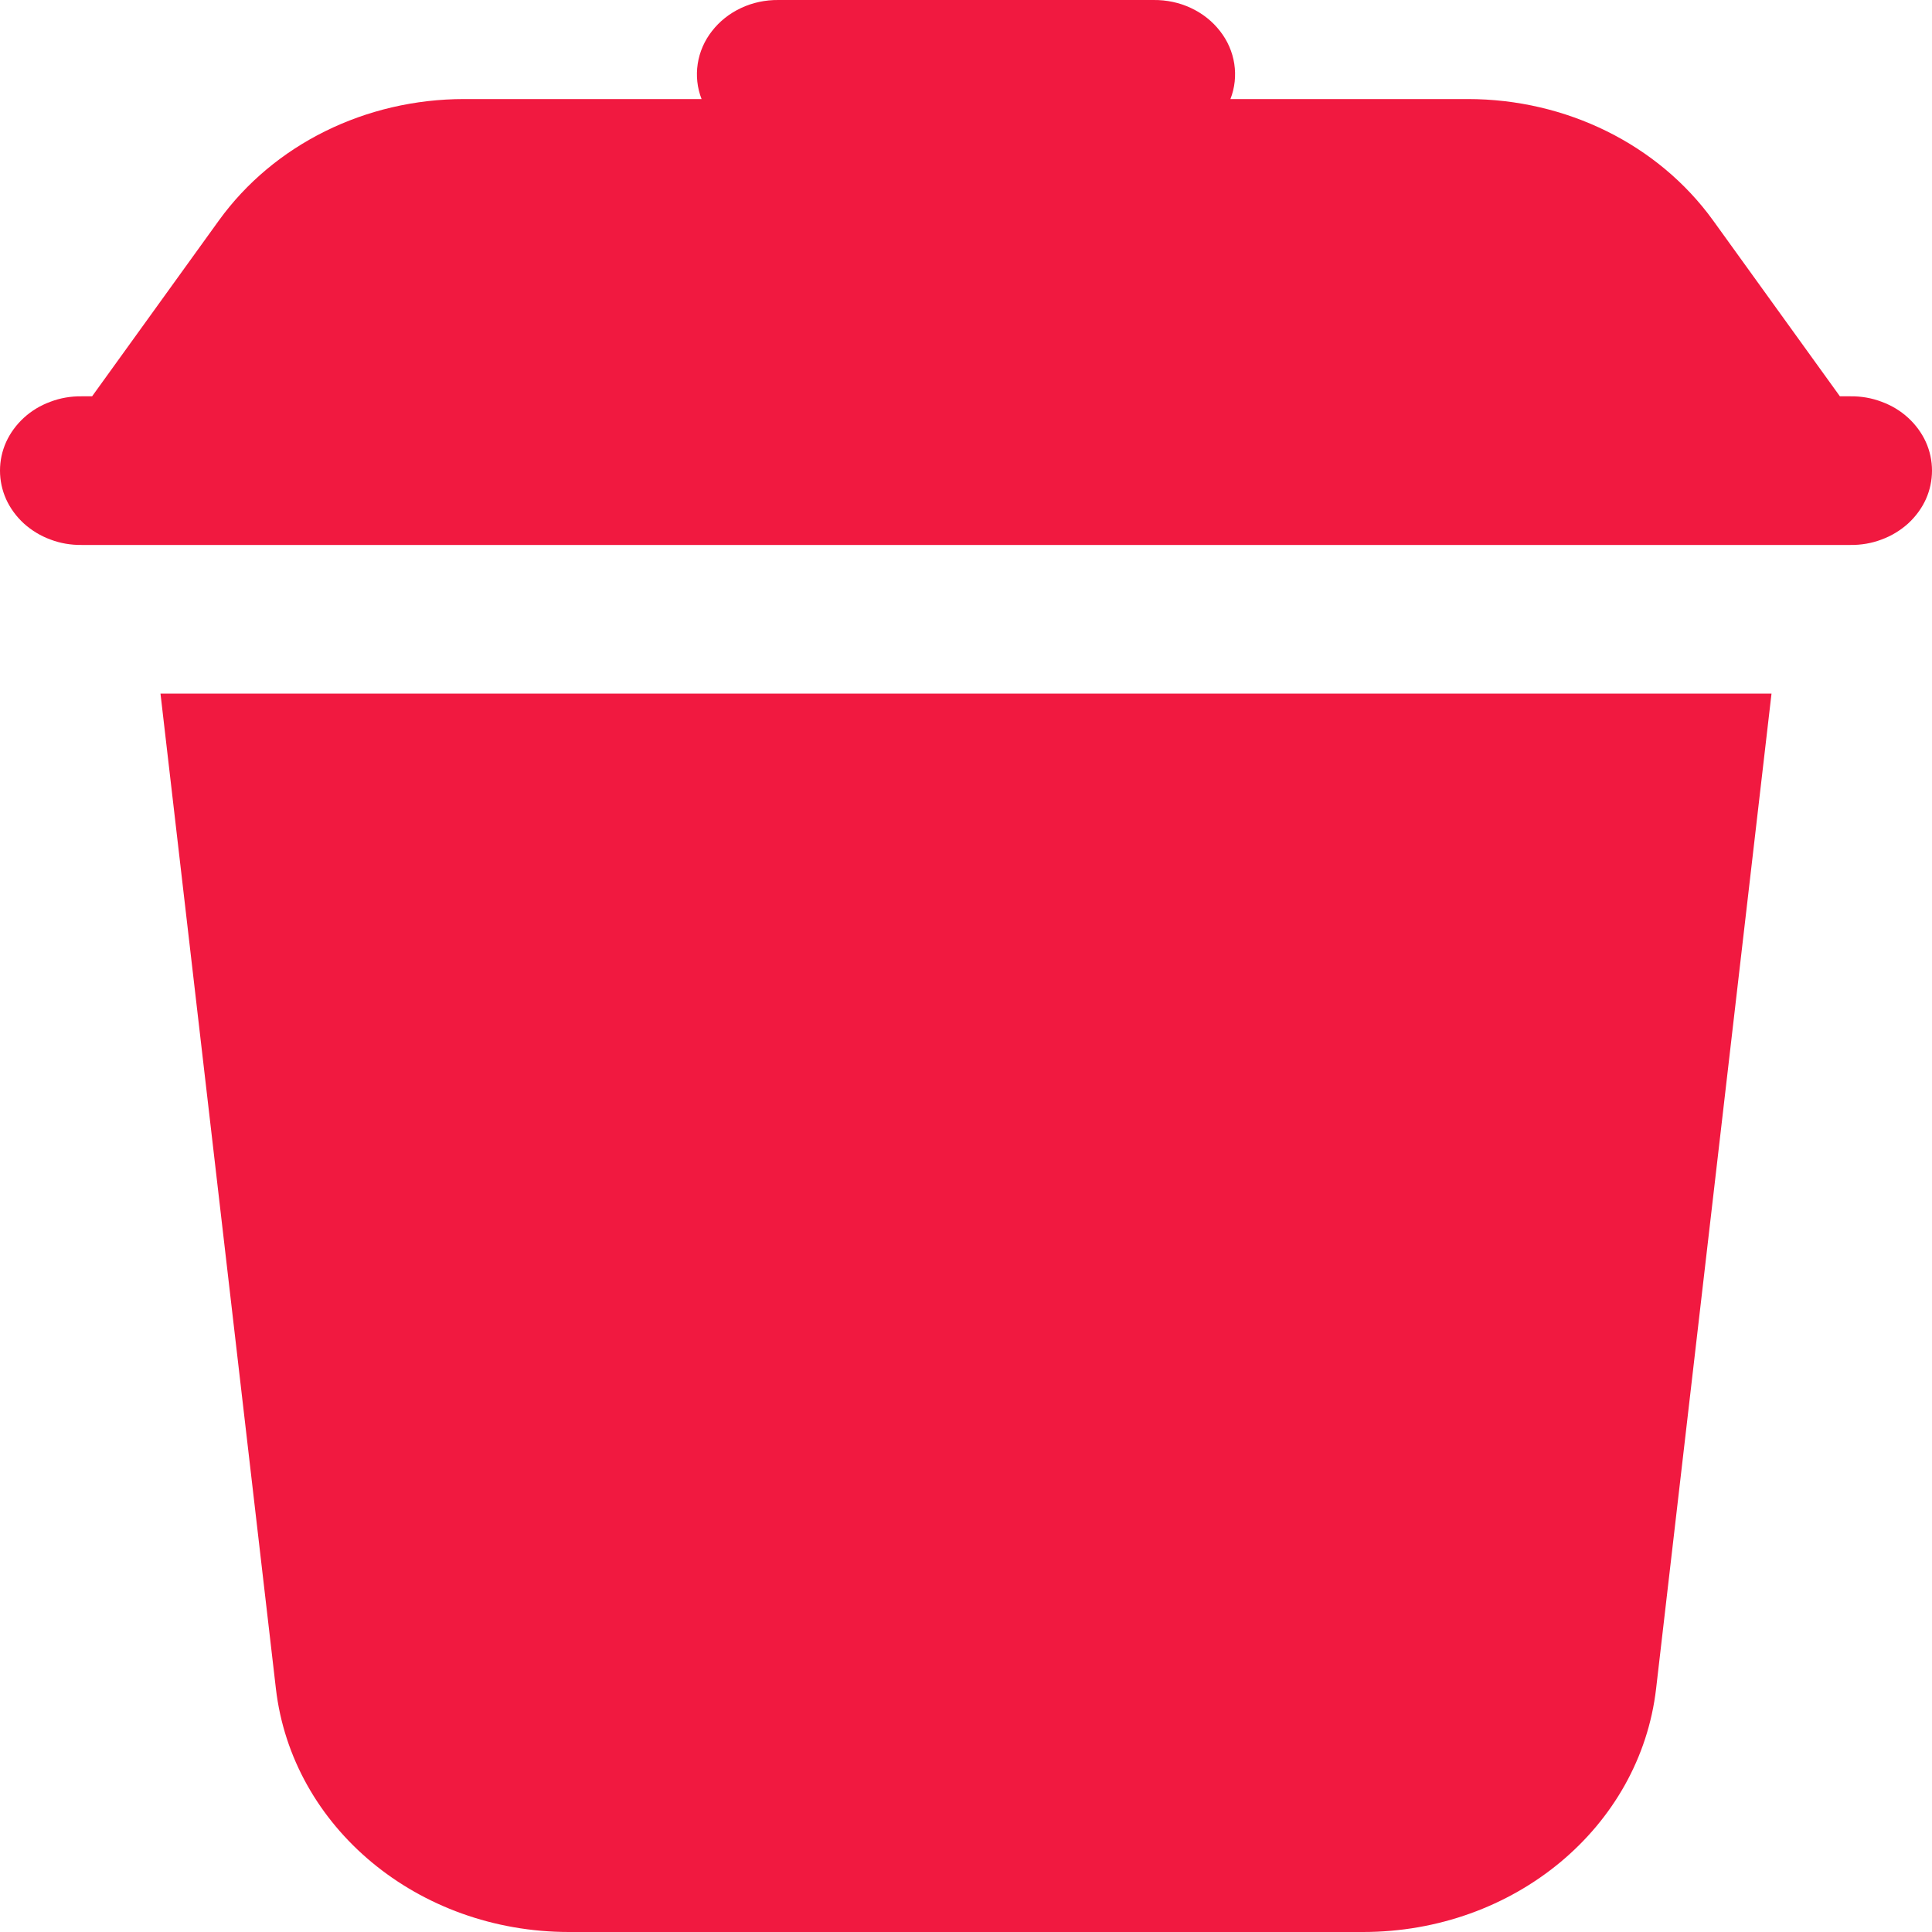 <svg width="15" height="15" viewBox="0 0 15 15" fill="none" xmlns="http://www.w3.org/2000/svg">
<path d="M6.043 4.7325e-05C5.943 -0.001 5.843 0.02 5.754 0.062C5.664 0.104 5.587 0.165 5.528 0.241C5.469 0.316 5.431 0.404 5.417 0.496C5.403 0.588 5.413 0.682 5.447 0.769H3.605C2.837 0.769 2.126 1.122 1.7 1.711L0.715 3.077H0.633C0.55 3.076 0.468 3.09 0.392 3.119C0.315 3.147 0.245 3.189 0.186 3.243C0.127 3.297 0.08 3.361 0.048 3.431C0.016 3.502 0 3.577 0 3.654C0 3.73 0.016 3.806 0.048 3.877C0.08 3.947 0.127 4.011 0.186 4.065C0.245 4.118 0.315 4.161 0.392 4.189C0.468 4.218 0.55 4.232 0.633 4.231H14.367C14.45 4.232 14.532 4.218 14.608 4.189C14.685 4.161 14.755 4.118 14.814 4.065C14.873 4.011 14.92 3.947 14.952 3.877C14.984 3.806 15 3.73 15 3.654C15 3.577 14.984 3.502 14.952 3.431C14.92 3.361 14.873 3.297 14.814 3.243C14.755 3.189 14.685 3.147 14.608 3.119C14.532 3.09 14.45 3.076 14.367 3.077H14.285L13.3 1.711C12.874 1.122 12.162 0.769 11.395 0.769H9.553C9.587 0.682 9.597 0.588 9.583 0.496C9.569 0.404 9.531 0.316 9.472 0.241C9.413 0.165 9.336 0.104 9.246 0.062C9.157 0.02 9.057 -0.001 8.957 4.7325e-05H6.043ZM1.246 5.385L2.142 13.11C2.267 14.188 3.245 15 4.418 15H10.582C11.755 15 12.733 14.188 12.858 13.11L13.754 5.385H1.246Z" fill="#F11940"/>
</svg>
